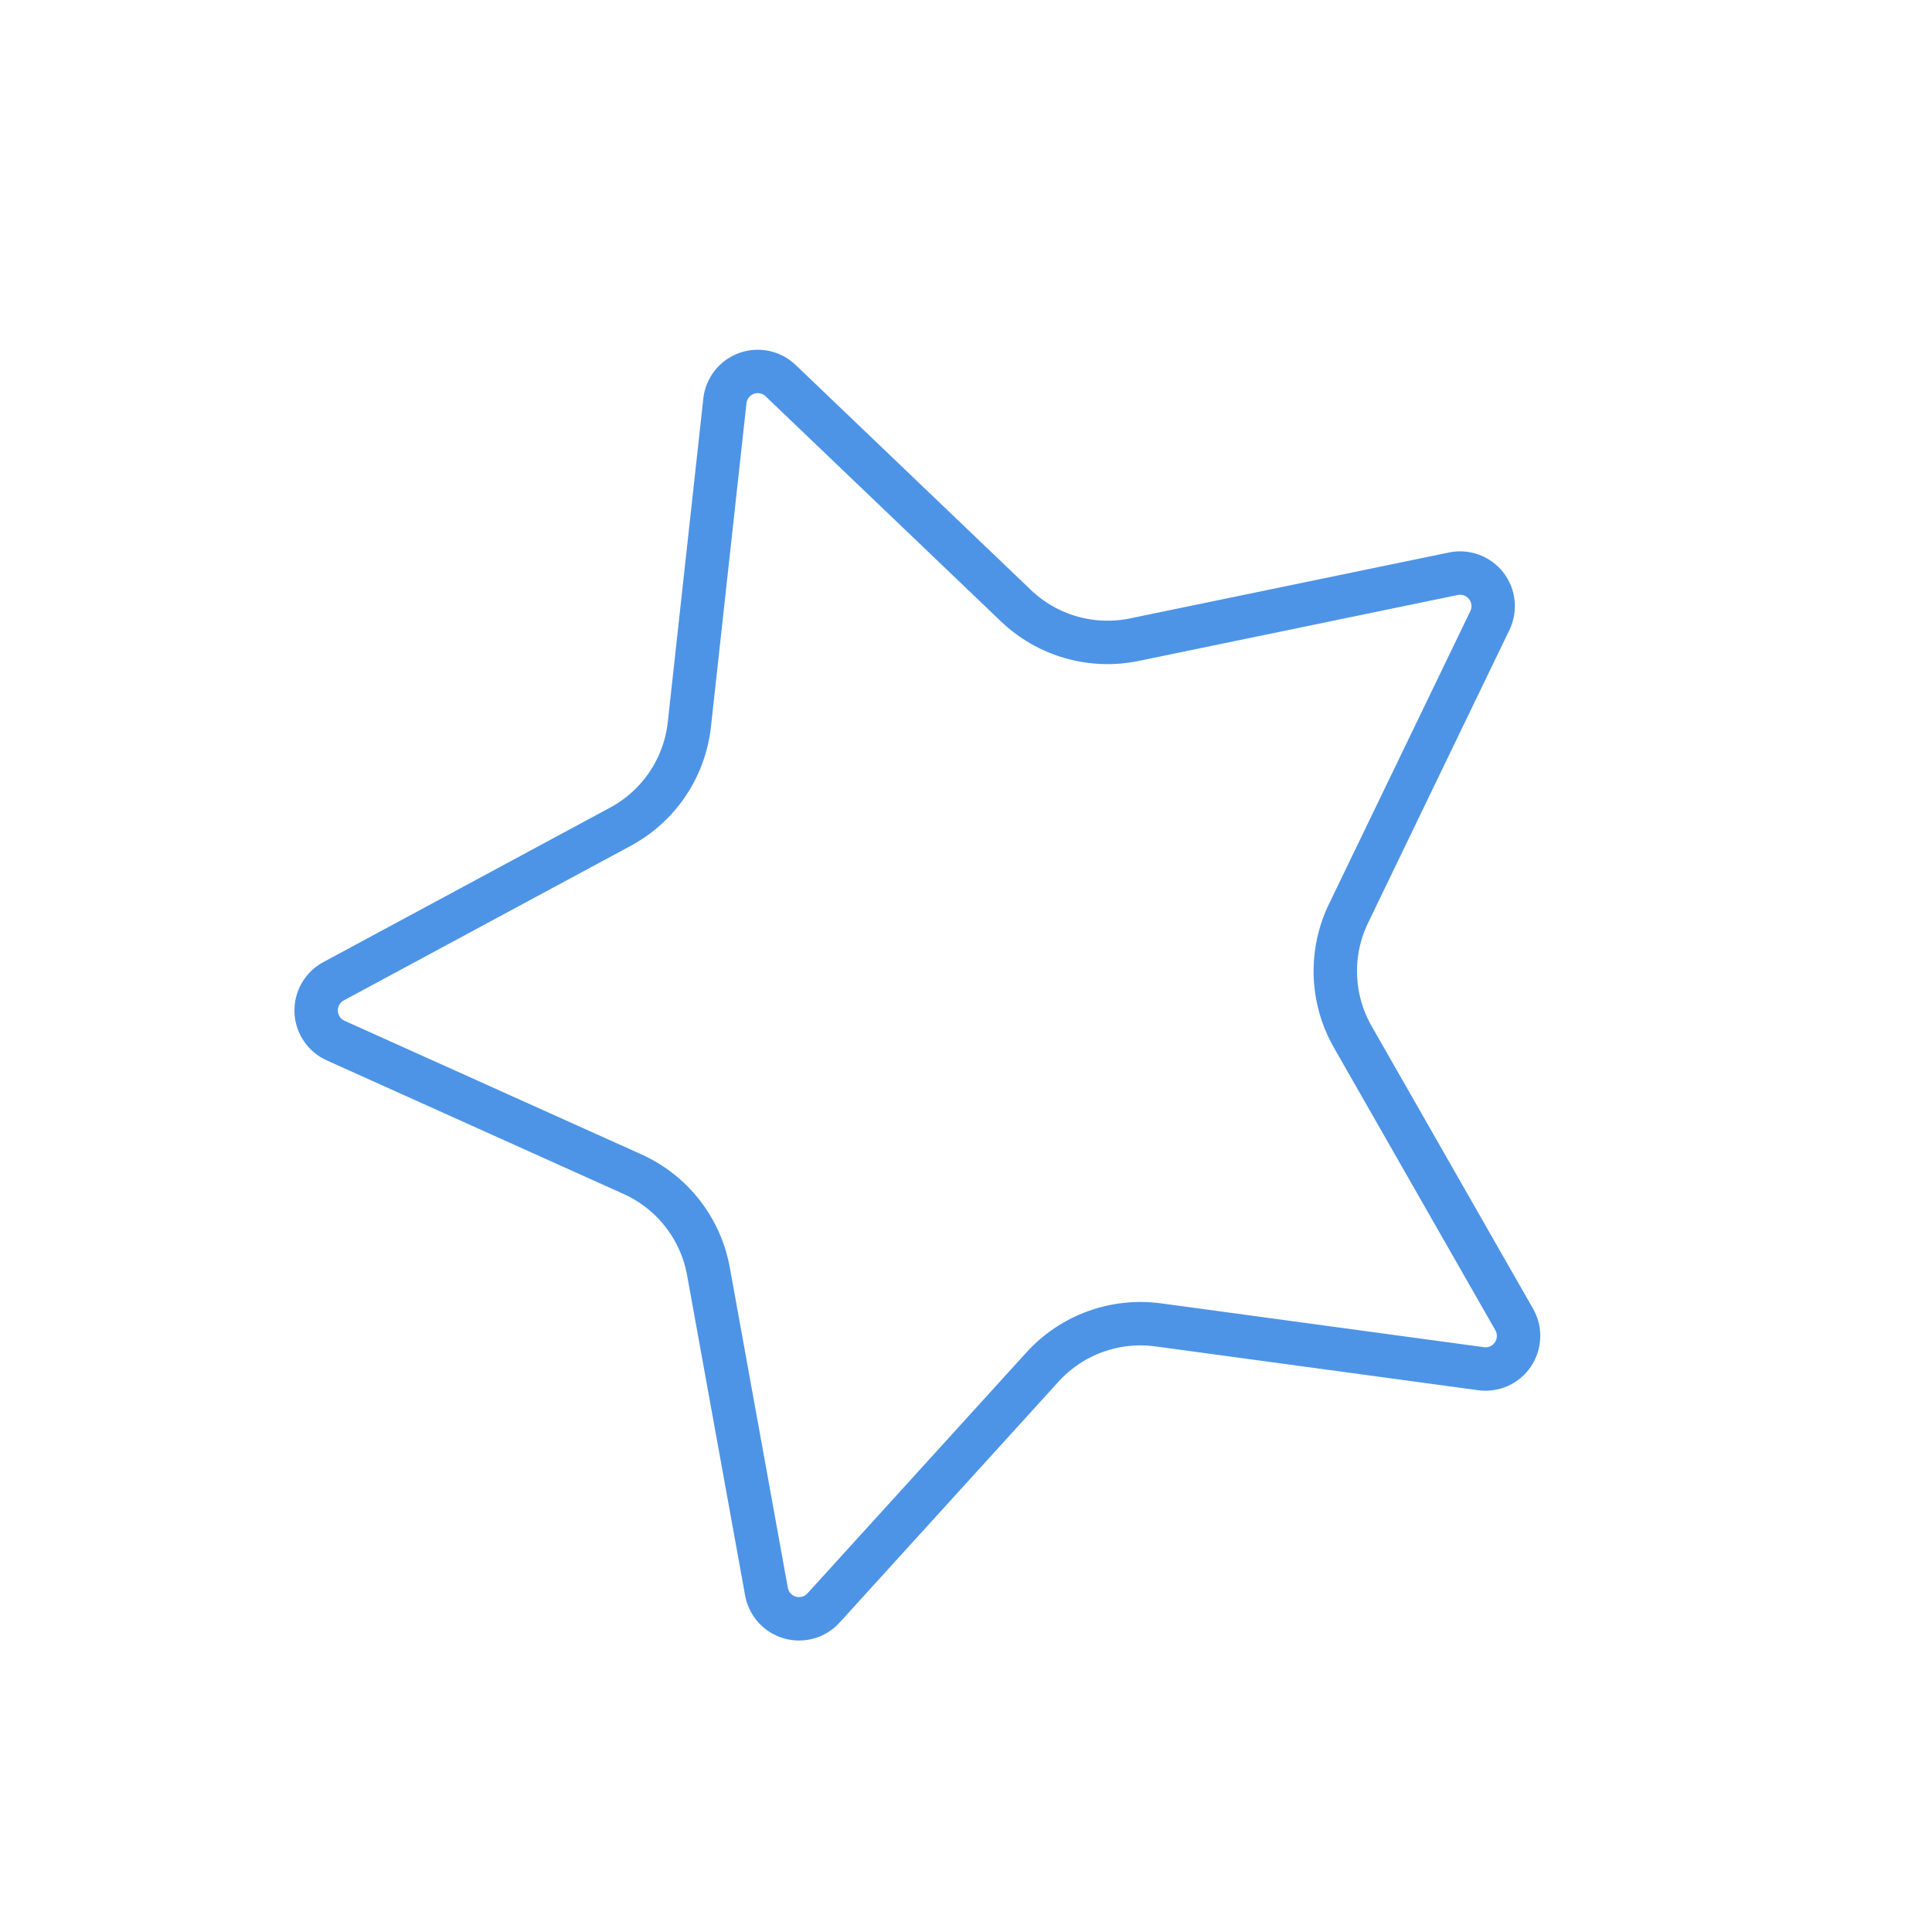 <svg width="89" height="89" viewBox="0 0 89 89" fill="none" xmlns="http://www.w3.org/2000/svg">
<g clip-path="url(#clip0_3_41)">
<path d="M33.393 18.467C33.424 18.185 33.534 17.917 33.709 17.693C33.885 17.47 34.119 17.3 34.386 17.203C34.653 17.106 34.942 17.085 35.22 17.144C35.498 17.202 35.754 17.337 35.959 17.533L46.801 27.902C47.515 28.585 48.384 29.084 49.333 29.356C50.282 29.629 51.283 29.667 52.251 29.468L66.951 26.43C67.229 26.372 67.518 26.394 67.785 26.491C68.052 26.589 68.286 26.76 68.462 26.984C68.637 27.208 68.746 27.476 68.776 27.759C68.806 28.042 68.757 28.327 68.634 28.584L62.118 42.086C61.688 42.977 61.482 43.959 61.516 44.947C61.55 45.935 61.824 46.901 62.314 47.76L69.751 60.779C69.894 61.026 69.964 61.309 69.954 61.594C69.944 61.88 69.854 62.157 69.695 62.394C69.535 62.63 69.312 62.818 69.051 62.934C68.79 63.05 68.501 63.09 68.219 63.05L53.355 61.032C52.376 60.899 51.379 61.007 50.451 61.344C49.522 61.682 48.69 62.241 48.025 62.972L37.939 74.071C37.748 74.283 37.501 74.436 37.227 74.515C36.952 74.593 36.662 74.593 36.388 74.514C36.114 74.435 35.867 74.281 35.676 74.069C35.485 73.857 35.358 73.596 35.308 73.315L32.635 58.565C32.459 57.592 32.048 56.675 31.438 55.896C30.829 55.116 30.039 54.496 29.137 54.09L15.467 47.938C15.206 47.822 14.983 47.635 14.824 47.398C14.664 47.161 14.574 46.885 14.564 46.599C14.554 46.314 14.624 46.032 14.767 45.785C14.909 45.537 15.118 45.335 15.37 45.201L28.582 38.083C29.452 37.614 30.196 36.941 30.749 36.122C31.302 35.302 31.647 34.361 31.756 33.378L33.393 18.467Z" stroke="#4D94E6" stroke-width="2" stroke-linecap="round" stroke-linejoin="round"/>
</g>
<defs>
<clipPath id="clip0_3_41">
<rect width="69" height="69" fill="white" transform="translate(0 23.599) rotate(-20)"/>
</clipPath>
</defs>
</svg>
